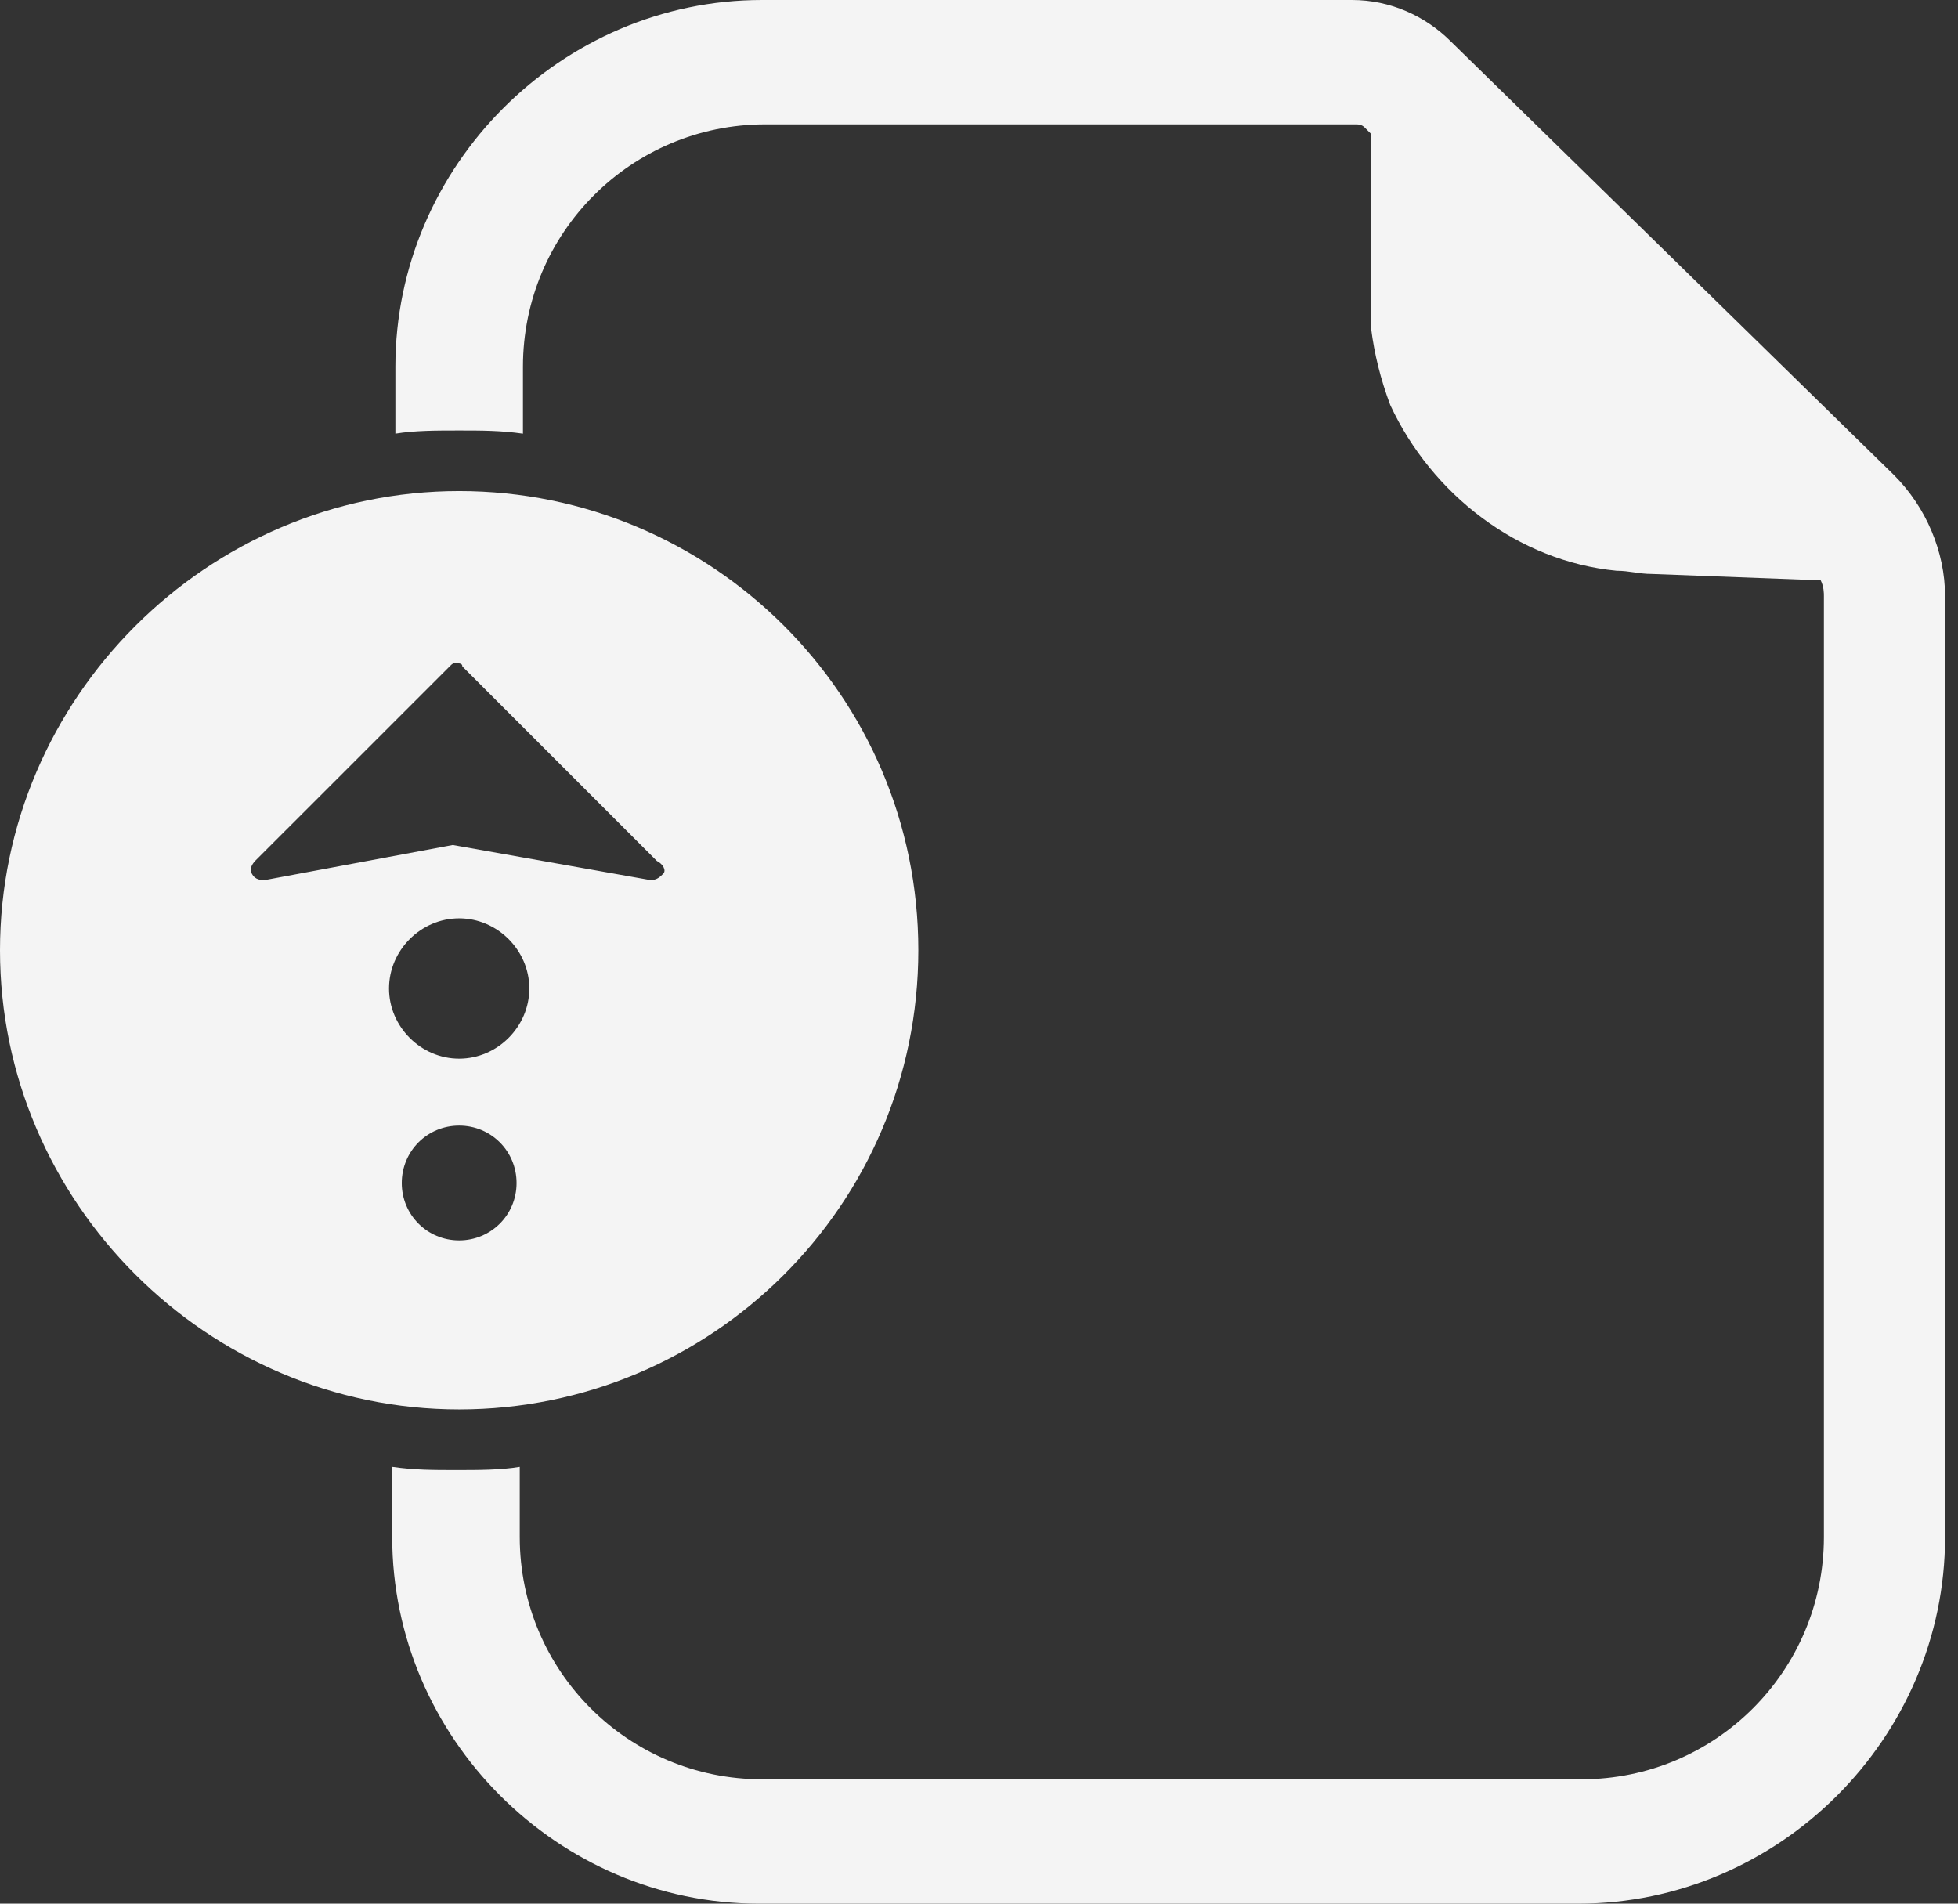 <svg width="72" height="70" viewBox="0 0 72 70" fill="none" xmlns="http://www.w3.org/2000/svg">
<rect x="0" y="0" width="72" height="70" fill="#333333" stroke="none"/>
<path d="M33.769 34.941C33.769 25.561 26.147 18.057 16.884 18.057C7.621 18.057 0 25.678 0 34.941C0 44.204 7.621 51.826 16.884 51.826C26.147 51.826 33.769 44.322 33.769 34.941ZM14.774 43.501C14.774 42.328 15.712 41.39 16.884 41.39C18.057 41.39 18.995 42.328 18.995 43.501C18.995 44.673 18.057 45.611 16.884 45.611C15.712 45.611 14.774 44.673 14.774 43.501ZM14.305 36.348C14.305 34.941 15.477 33.769 16.884 33.769C18.291 33.769 19.464 34.941 19.464 36.348C19.464 37.755 18.291 38.928 16.884 38.928C15.477 38.928 14.305 37.755 14.305 36.348ZM24.389 32.127C24.271 32.245 24.154 32.362 23.92 32.362L16.65 31.072L9.732 32.362C9.615 32.362 9.38 32.362 9.263 32.127C9.146 32.01 9.263 31.776 9.38 31.658L16.533 24.506C16.65 24.389 16.65 24.389 16.767 24.389C16.884 24.389 17.002 24.389 17.002 24.506L24.154 31.658C24.389 31.776 24.506 32.01 24.389 32.127Z" fill="#F4F4F4"/>
<path d="M69.648 17.471L53.35 1.524C52.412 0.586 51.122 0 49.715 0H28.023C20.637 0 14.539 6.097 14.539 13.484V15.946C15.243 15.829 16.064 15.829 16.884 15.829C17.705 15.829 18.409 15.829 19.23 15.946V13.484C19.23 8.559 23.216 4.573 28.141 4.573H49.833C49.95 4.573 50.067 4.573 50.184 4.69L50.419 4.925V12.077C50.536 13.015 50.77 13.953 51.122 14.891C52.647 18.174 55.812 20.637 59.447 20.988C59.916 20.988 60.268 21.105 60.737 21.105L66.951 21.34C67.069 21.575 67.069 21.809 67.069 21.926V56.516C67.069 61.441 63.082 65.427 58.157 65.427H28.023C23.099 65.427 19.112 61.441 19.112 56.516V53.936C18.409 54.054 17.588 54.054 16.767 54.054C15.946 54.054 15.243 54.054 14.422 53.936V56.516C14.422 63.903 20.519 70 27.906 70H58.04C65.427 70 71.524 63.903 71.524 56.516V21.926C71.524 20.285 70.821 18.643 69.648 17.471Z" fill="#F4F4F4"/>
</svg>
